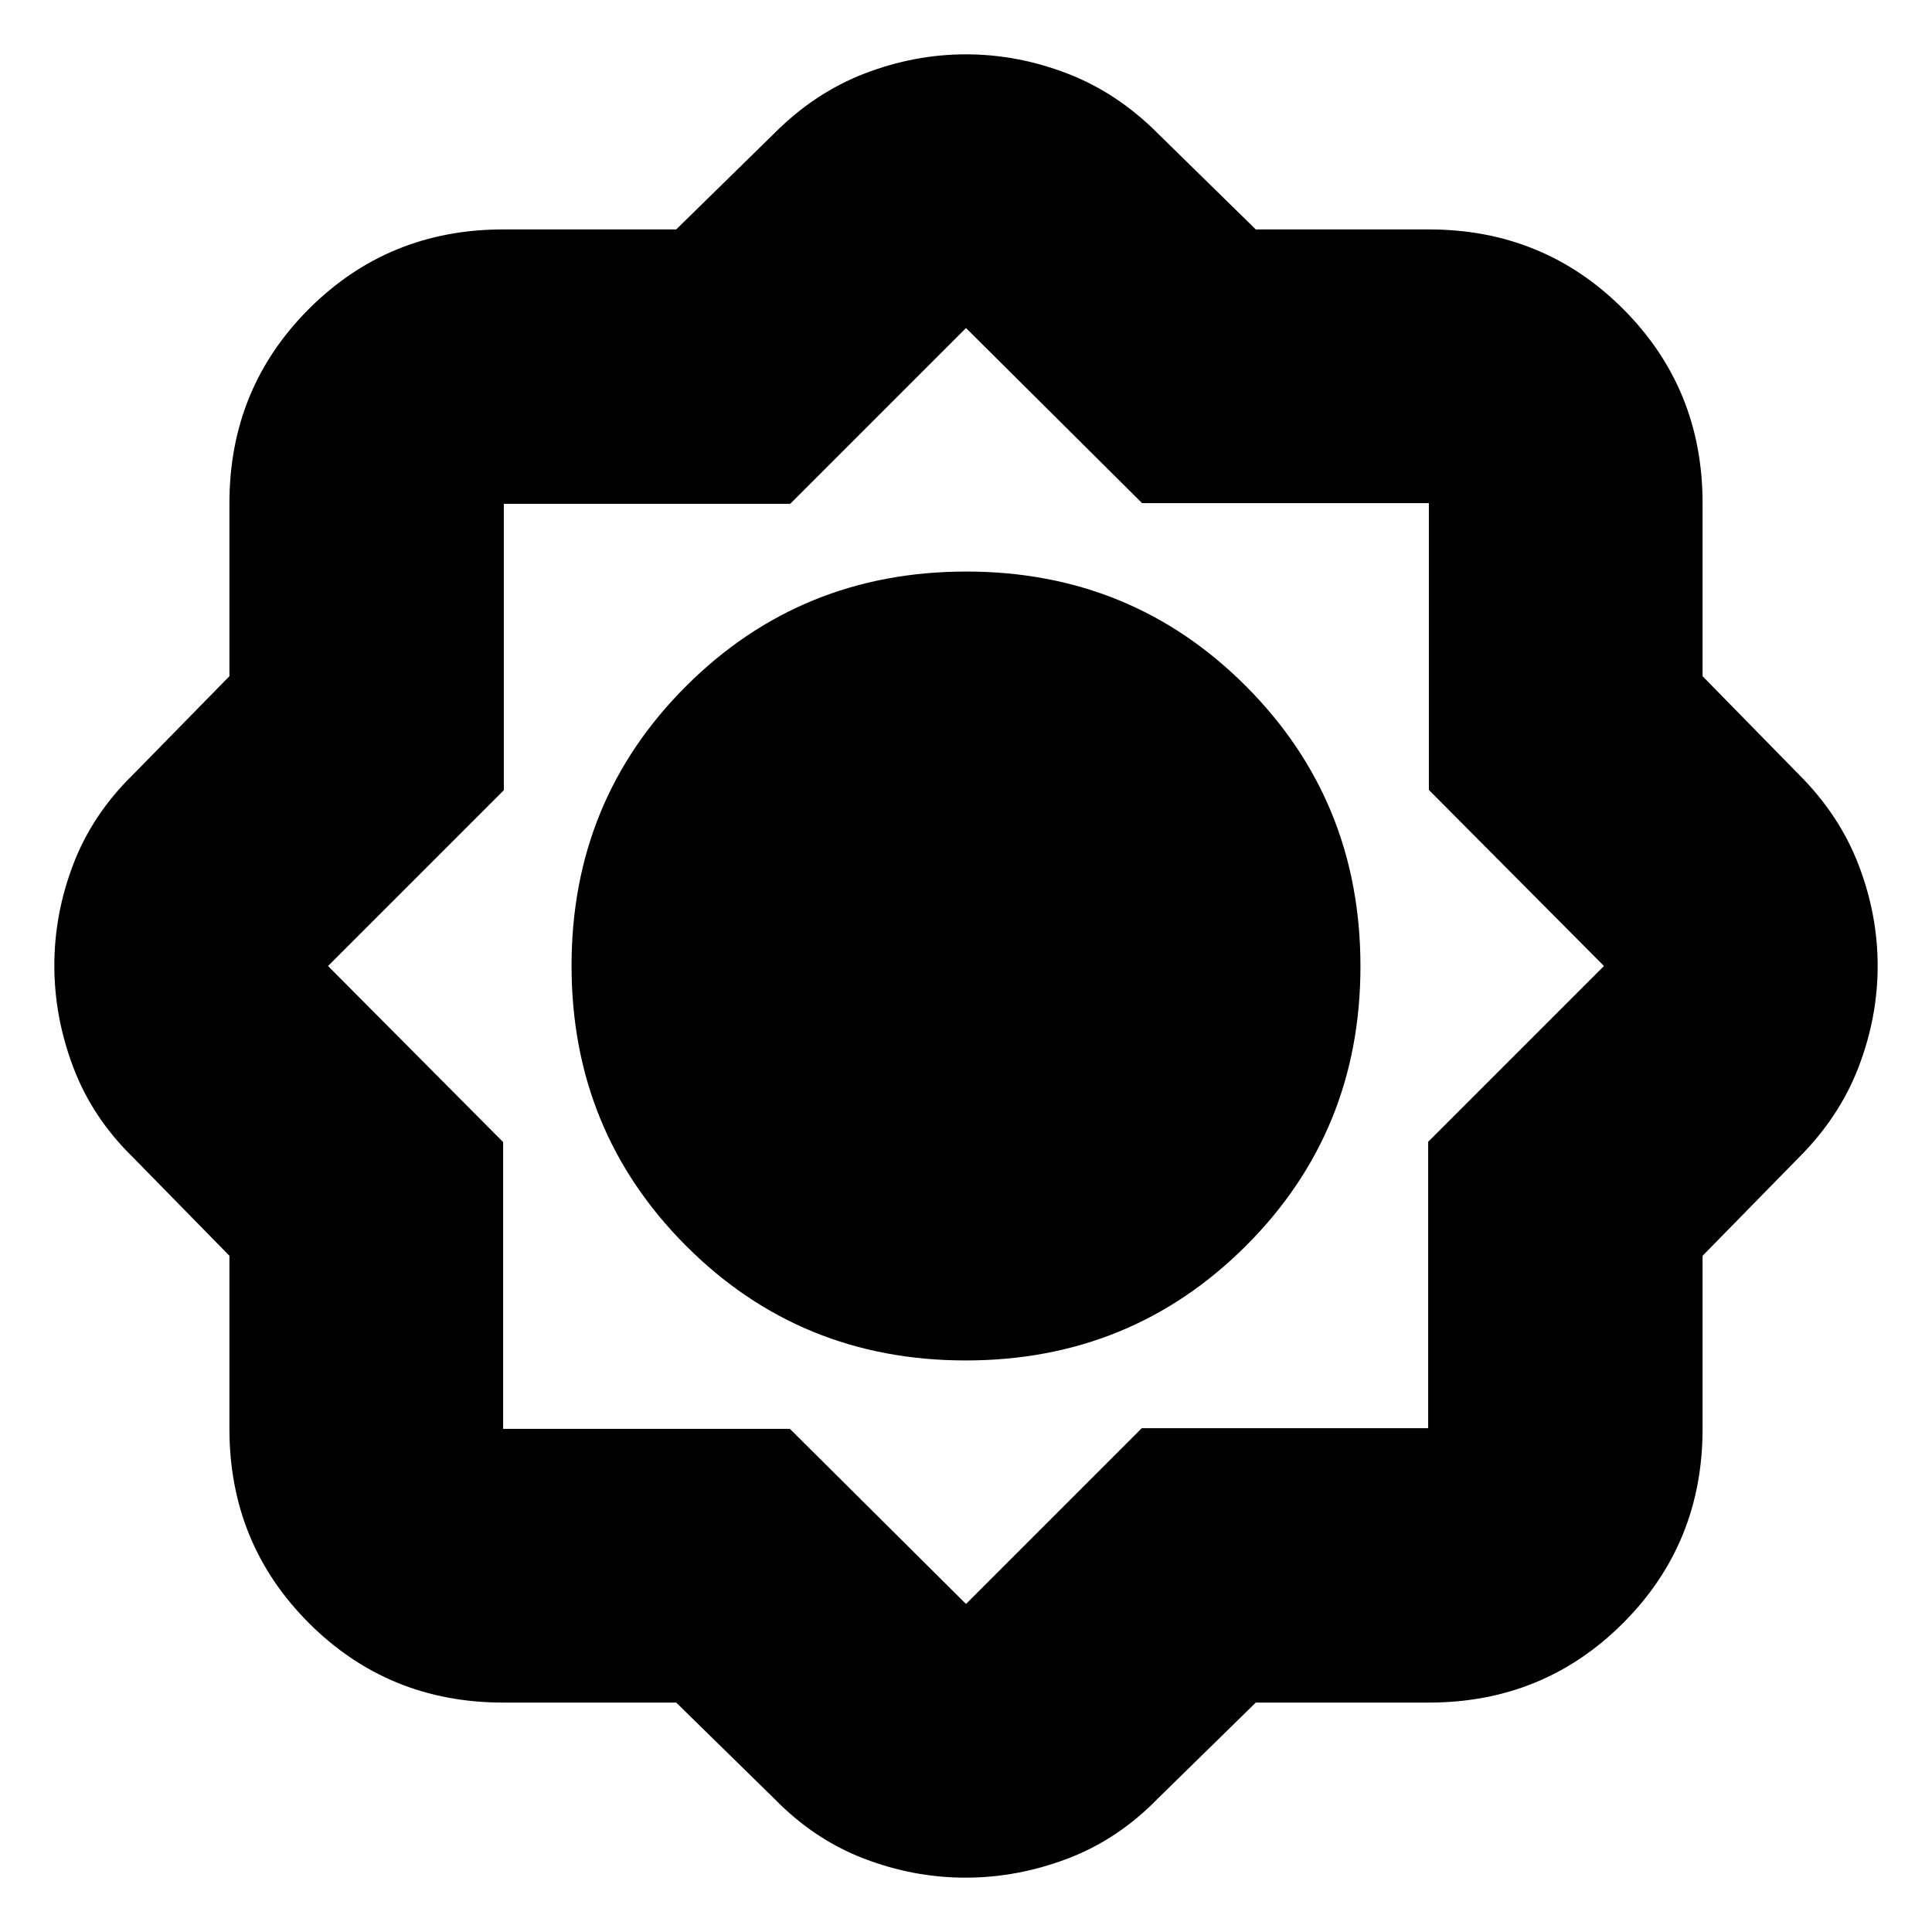 <svg xmlns="http://www.w3.org/2000/svg" height="24" viewBox="0 -960 960 960" width="24"><path d="M336-114h-86q-57 0-96.5-39.5T114-250v-86l-48-49q-20.09-19.63-29.54-44.55Q27-454.46 27-480.23t9.46-50.44Q45.91-555.34 66-575l48-49v-86q0-57 39.5-96.5T250-846h86l49-48q20-20 44.7-29.5 24.71-9.5 50.27-9.5 25.55 0 50.29 9.5T575-894l49 48h86q57 0 96.5 39.5T846-710v86l48 49q20 20 29.5 44.7 9.5 24.71 9.5 50.27 0 25.55-9.5 50.29T894-385l-48 49v86q0 57-39.5 96.5T710-114h-86l-49 48q-19.63 20.09-44.55 29.54Q505.54-27 479.77-27t-50.44-9.46Q404.66-45.91 385-66l-49-48Zm143.85-170Q562-284 619-340.85t57-139Q676-562 619.15-619t-139-57Q398-676 341-619.15t-57 139Q284-398 340.85-341t139 57Zm-87.35 34 87.5 87 87.35-87.35h142.3v-142.3L797-480l-87-87.5V-710H567.5L480-797l-87.35 87.35h-142.3v142.3L163-480l87 87.5V-250h142.5Z"/></svg>